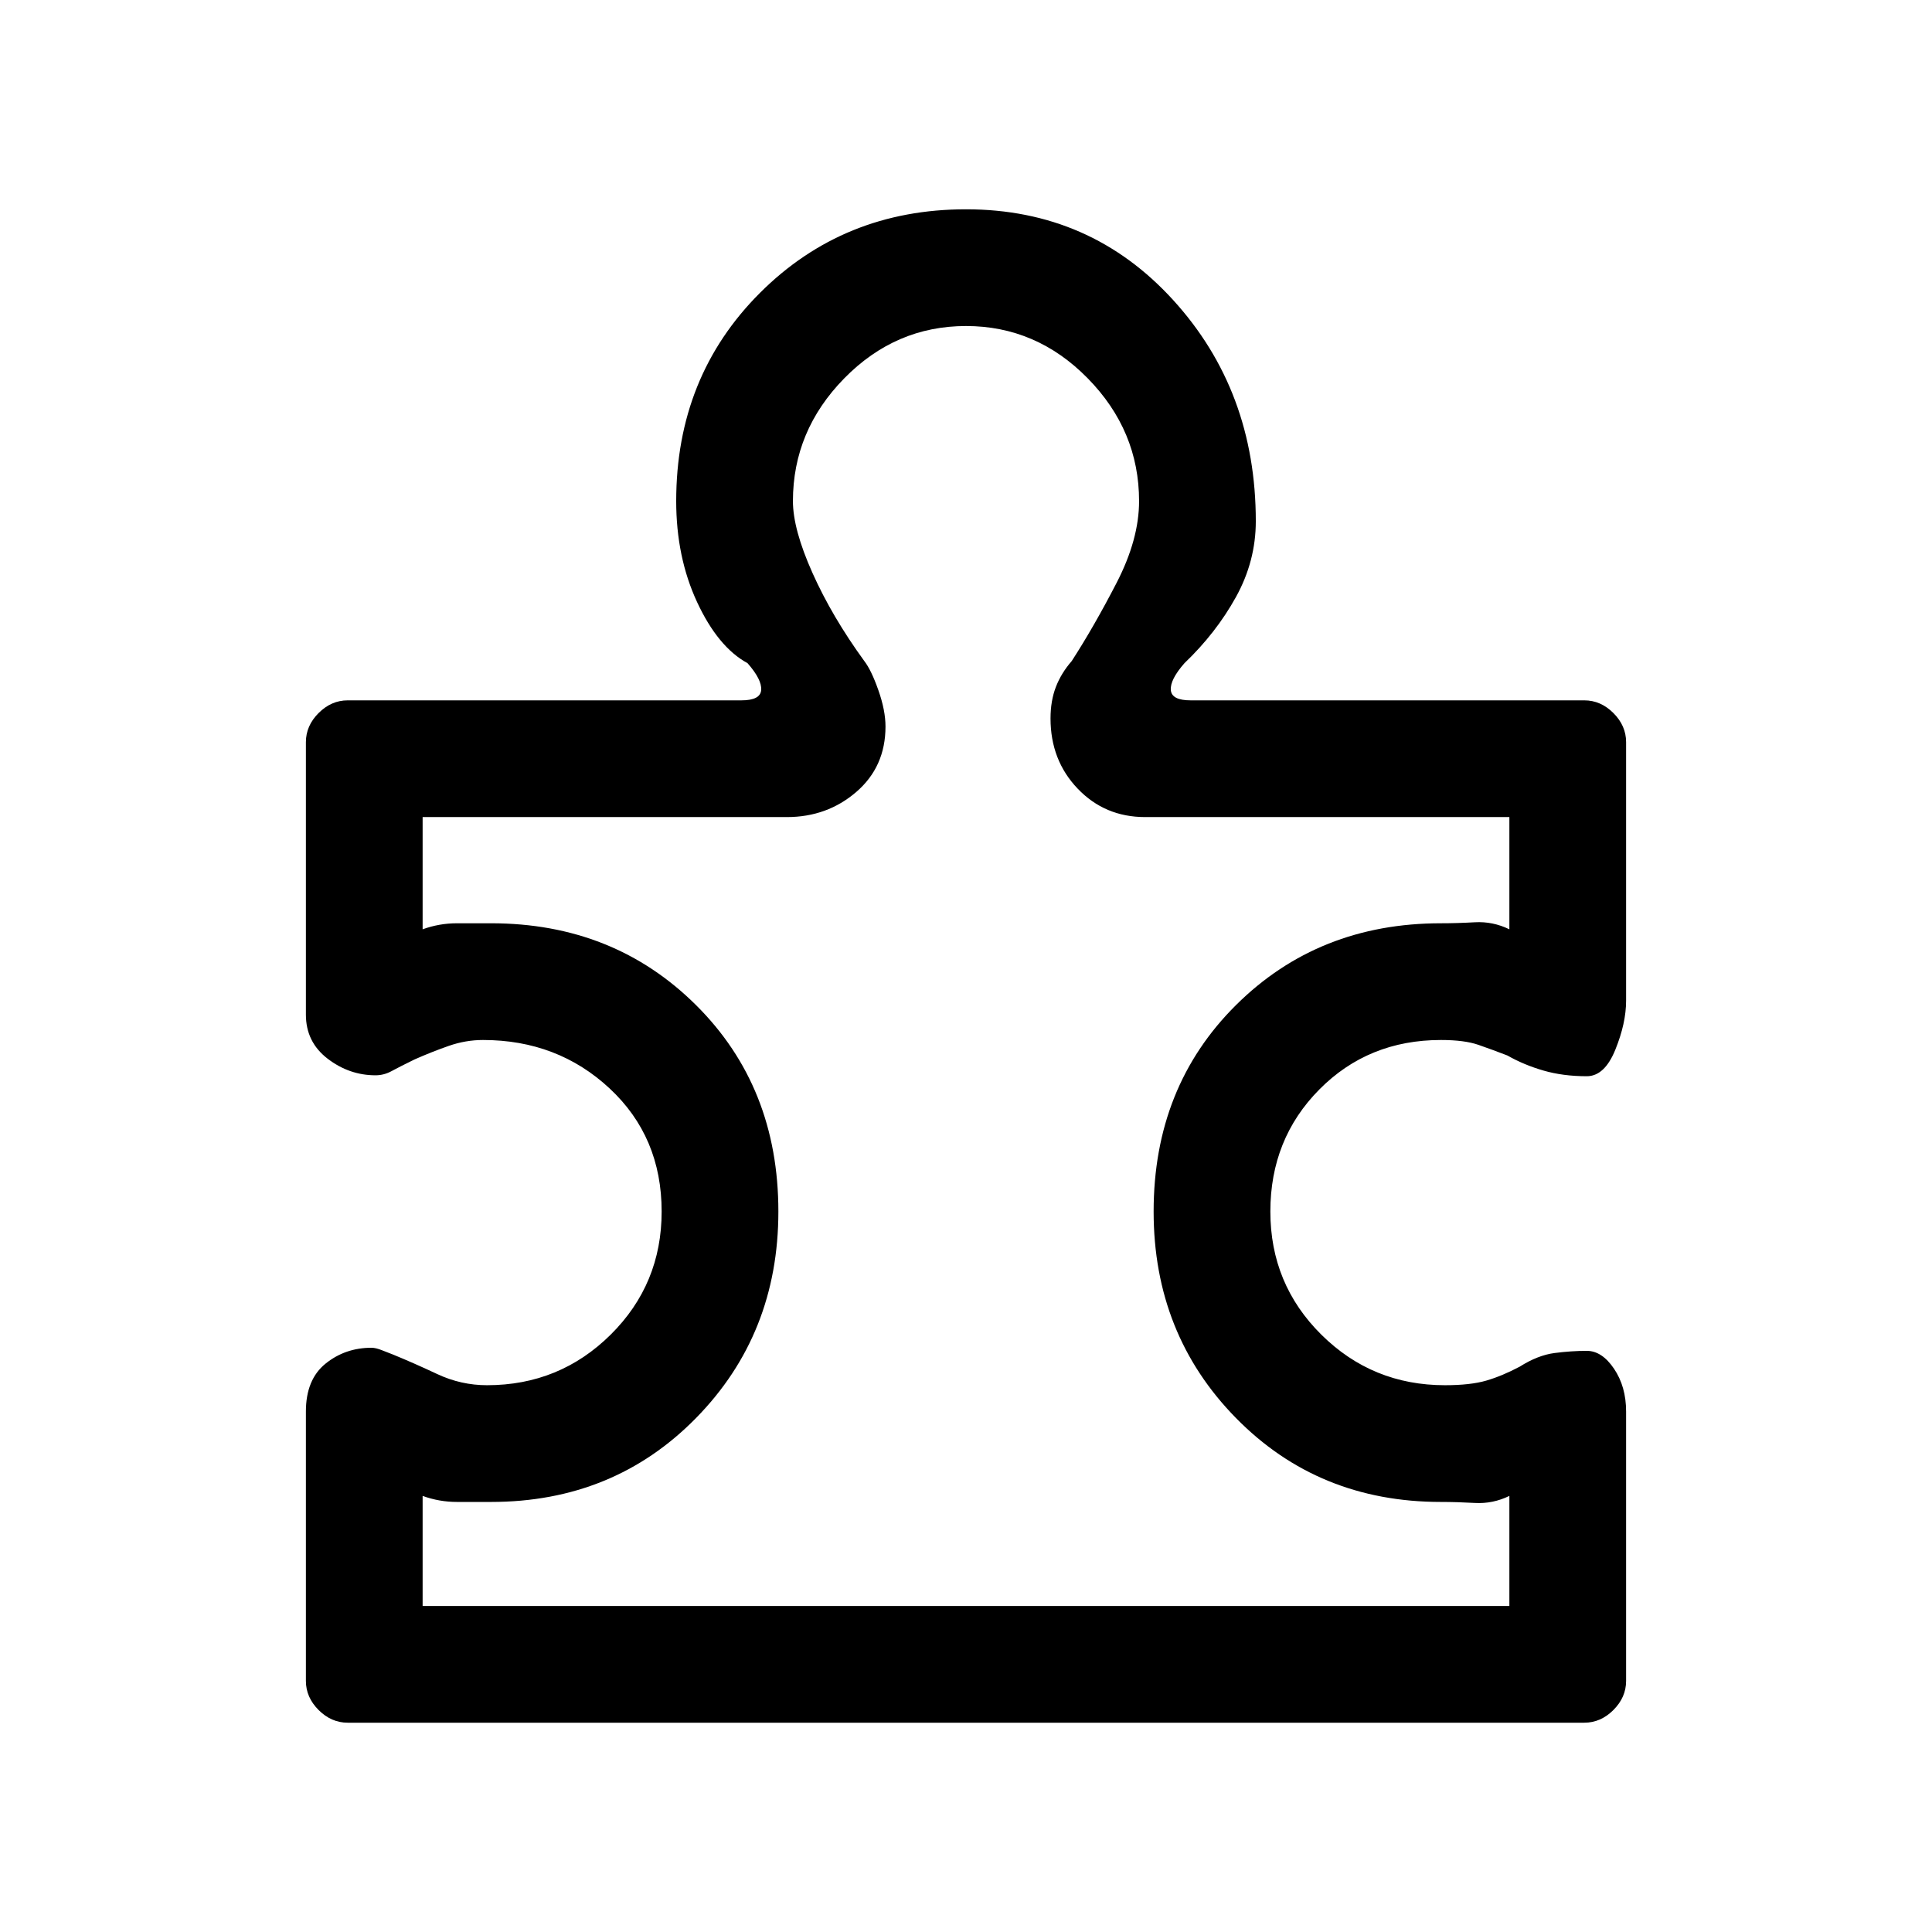 <svg xmlns="http://www.w3.org/2000/svg" height="20" viewBox="0 -960 960 960" width="20"><path d="M152-258.616q0-15.923 9.769-23.807 9.769-7.885 22.846-7.885 2.154 0 5.462 1.346t5.231 2.039q10.153 4.154 21.961 9.692 11.808 5.538 24.731 5.538 36.077 0 61.423-25.115 25.346-25.115 25.346-61.192 0-37.077-25.846-61.154-25.846-24.077-62.923-24.077-8.615 0-17 2.924-8.385 2.923-17.077 6.769-7.538 3.692-11.346 5.769t-7.962 2.077q-13.077 0-23.846-8.269Q152-442.231 152-455.846v-135.385q0-8.154 6.307-14.462Q164.615-612 172.769-612h195.615q9.462 0 9.846-5.154.385-5.154-6.769-13.308-14.692-8-25.077-30.346Q336-683.154 336-711q0-61.846 41.577-103.423Q419.154-856 480-856q61.846 0 102.923 45.077Q624-765.846 624-701q0 19.846-9.884 37.692-9.885 17.846-25.577 32.846-7.154 8.154-6.769 13.308.384 5.154 9.846 5.154h195.615q8.154 0 14.462 6.307Q808-599.385 808-591.231v128.462q0 11.154-5.346 24.346-5.346 13.193-14.192 13.193-11.77 0-21.5-2.808-9.731-2.808-17.962-7.5-7.385-2.846-14.346-5.269-6.962-2.424-18.654-2.424-36.077 0-60.423 24.577-24.346 24.577-24.346 60.654t25.346 61.192q25.346 25.115 61.423 25.115 12.692 0 20.577-2.307 7.885-2.308 16.577-6.923 9-5.693 17.308-6.77 8.307-1.077 16-1.077 7.538 0 13.538 8.885t6 21.269v133.847q0 8.154-6.307 14.462Q795.385-104 787.231-104H172.769q-8.154 0-14.462-6.307Q152-116.615 152-124.769v-133.847ZM210-162h540v-54.692q-8.231 4-17.115 3.5-8.885-.5-16.885-.5-60.923 0-101.846-41.693Q573.231-297.077 573.231-358q0-61.923 40.923-102.577Q655.077-501.231 716-501.231q8 0 16.885-.5 8.884-.5 17.115 3.5V-554H569q-20 0-33.5-14.115Q522-582.231 522-603q0-8.769 2.654-15.654 2.654-6.884 7.884-12.884 11-17 22.231-38.731Q566-692 566-711q0-35-25.5-61T480-798q-35 0-60.5 26T394-711q0 14 9.731 35.731t25.731 43.731q3.461 4.461 7 14.5Q440-607 440-599q0 20-14.5 32.5T391-554H210v55.769q8.231-3 17.115-3H244q60.923 0 101.846 40.654T386.769-358q0 60.923-40.923 102.615Q304.923-213.692 244-213.692h-16.885q-8.884 0-17.115-3V-162Zm270-318Z"/></svg>